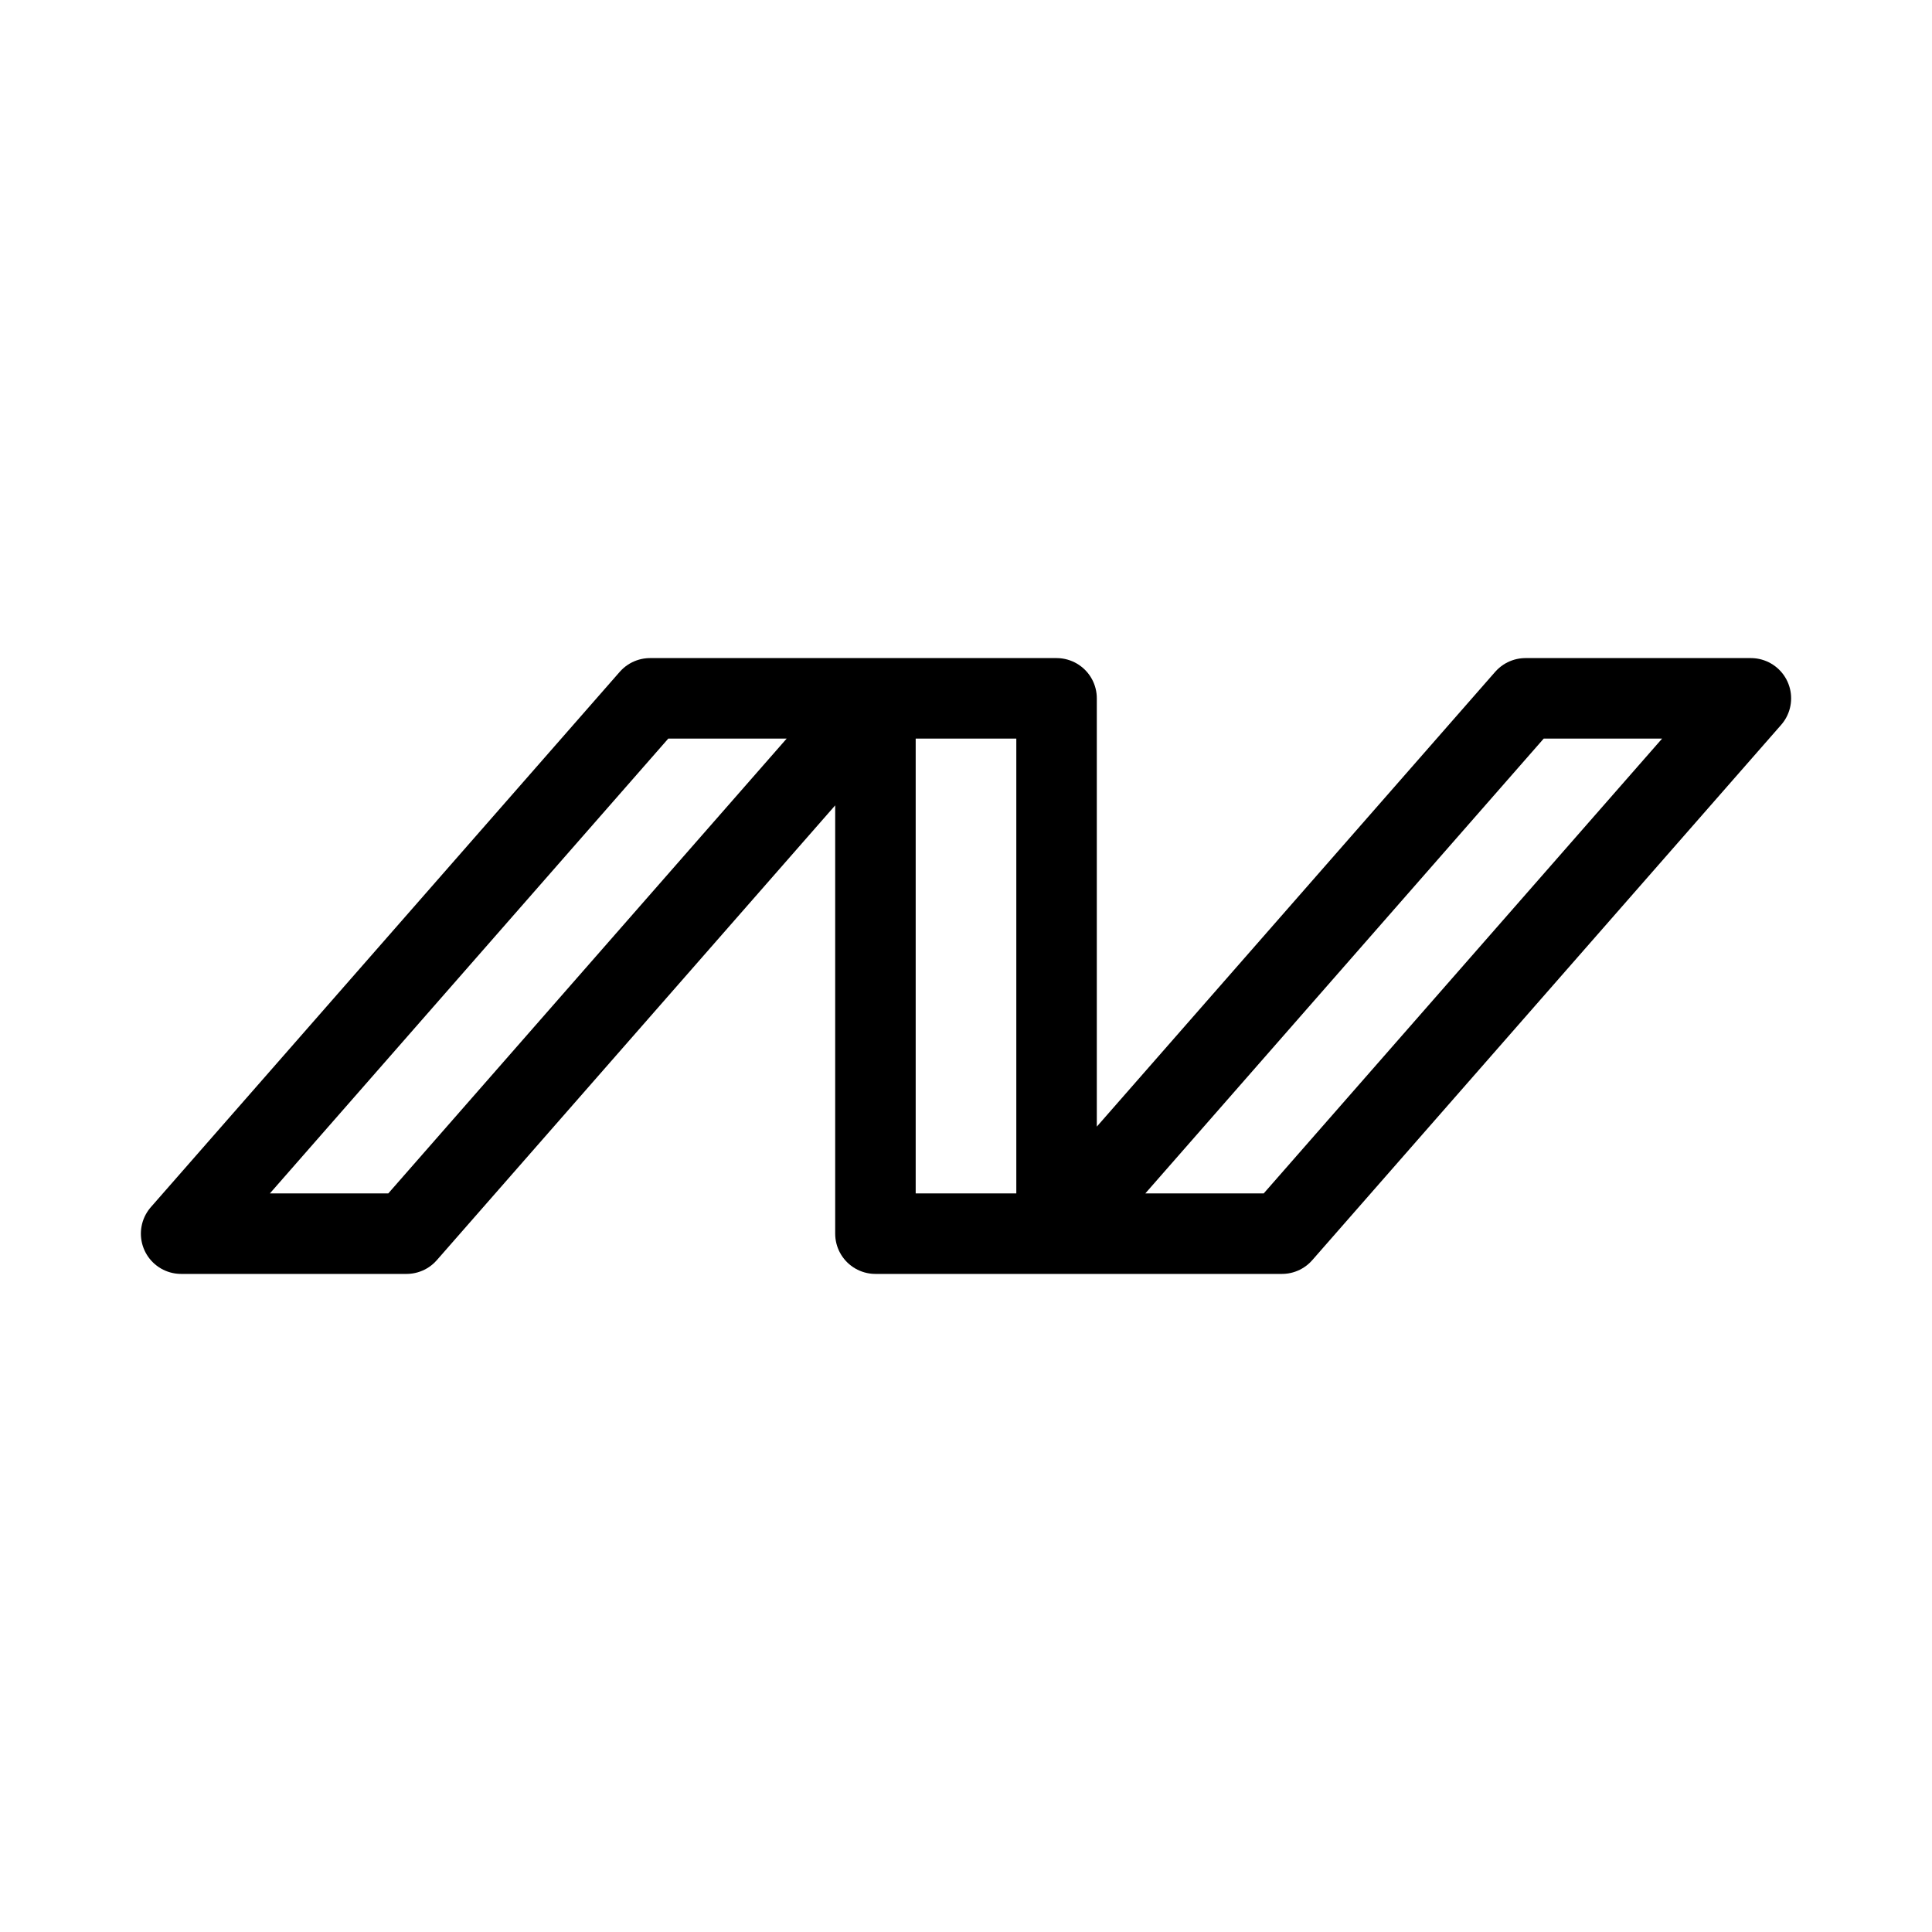 <svg xmlns="http://www.w3.org/2000/svg" viewBox="0 0 48 48"><defs><style>.a{stroke-width:2px;stroke-width:2px;fill:none;stroke:#000;stroke-linecap:round;stroke-linejoin:round;}</style></defs><path class="a" d="M16.15,17.35h10.1v13.3L37.9,17.35h5.6L31.85,30.65H21.75V17.35L10.1,30.65H4.5Zm0,0"/></svg>